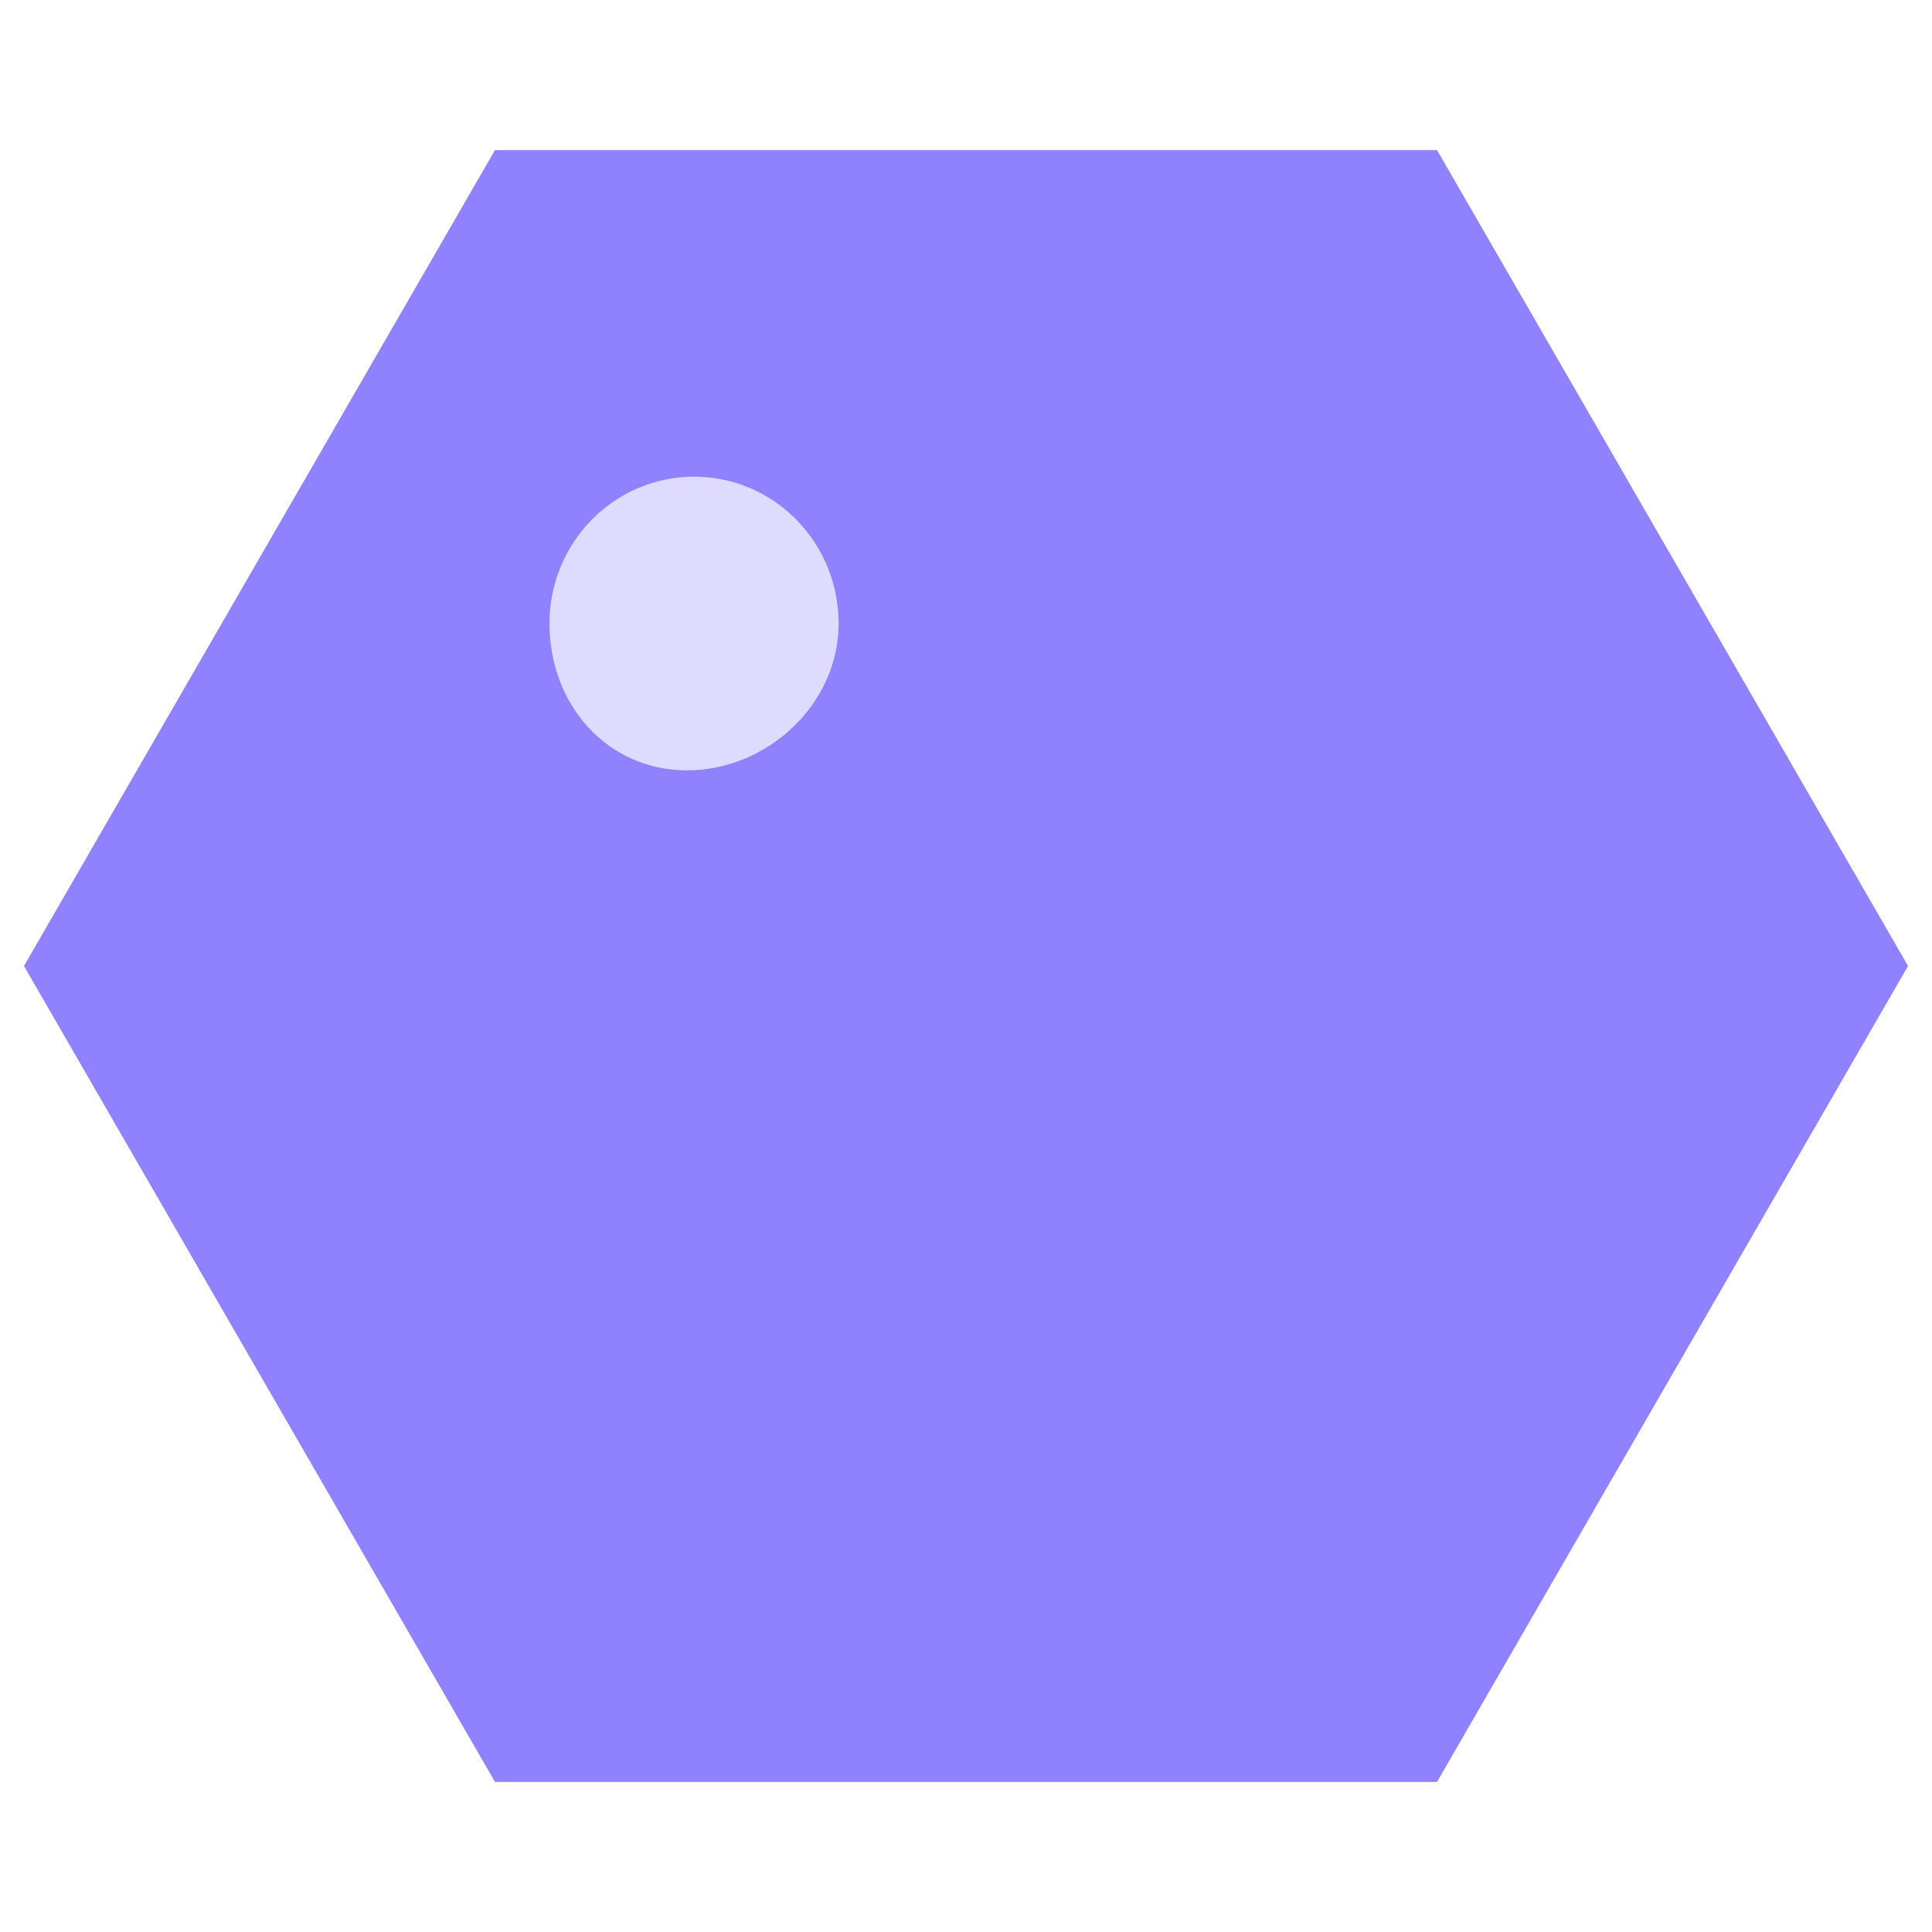 <?xml version="1.0" encoding="utf-8"?>
<!-- Generator: Adobe Illustrator 23.0.1, SVG Export Plug-In . SVG Version: 6.00 Build 0)  -->
<svg version="1.1" id="Layer_1" xmlns="http://www.w3.org/2000/svg" xmlns:xlink="http://www.w3.org/1999/xlink" x="0px" y="0px"
	 viewBox="0 0 150 150" style="enable-background:new 0 0 150 150;" xml:space="preserve">
<style type="text/css">
	.st0{fill:#9082FF;}
	.st1{fill:#DEDBFF;}
</style>
<polygon class="st0" points="111.57,11.65 38.43,11.65 1.86,75 38.43,138.35 111.57,138.35 148.14,75 "/>
<path class="st1" d="M65.11,48.41c0,6.29-5.57,11.4-11.77,11.4s-10.68-5.1-10.68-11.4s5.03-11.4,11.23-11.4S65.11,42.11,65.11,48.41
	z"/>
</svg>
